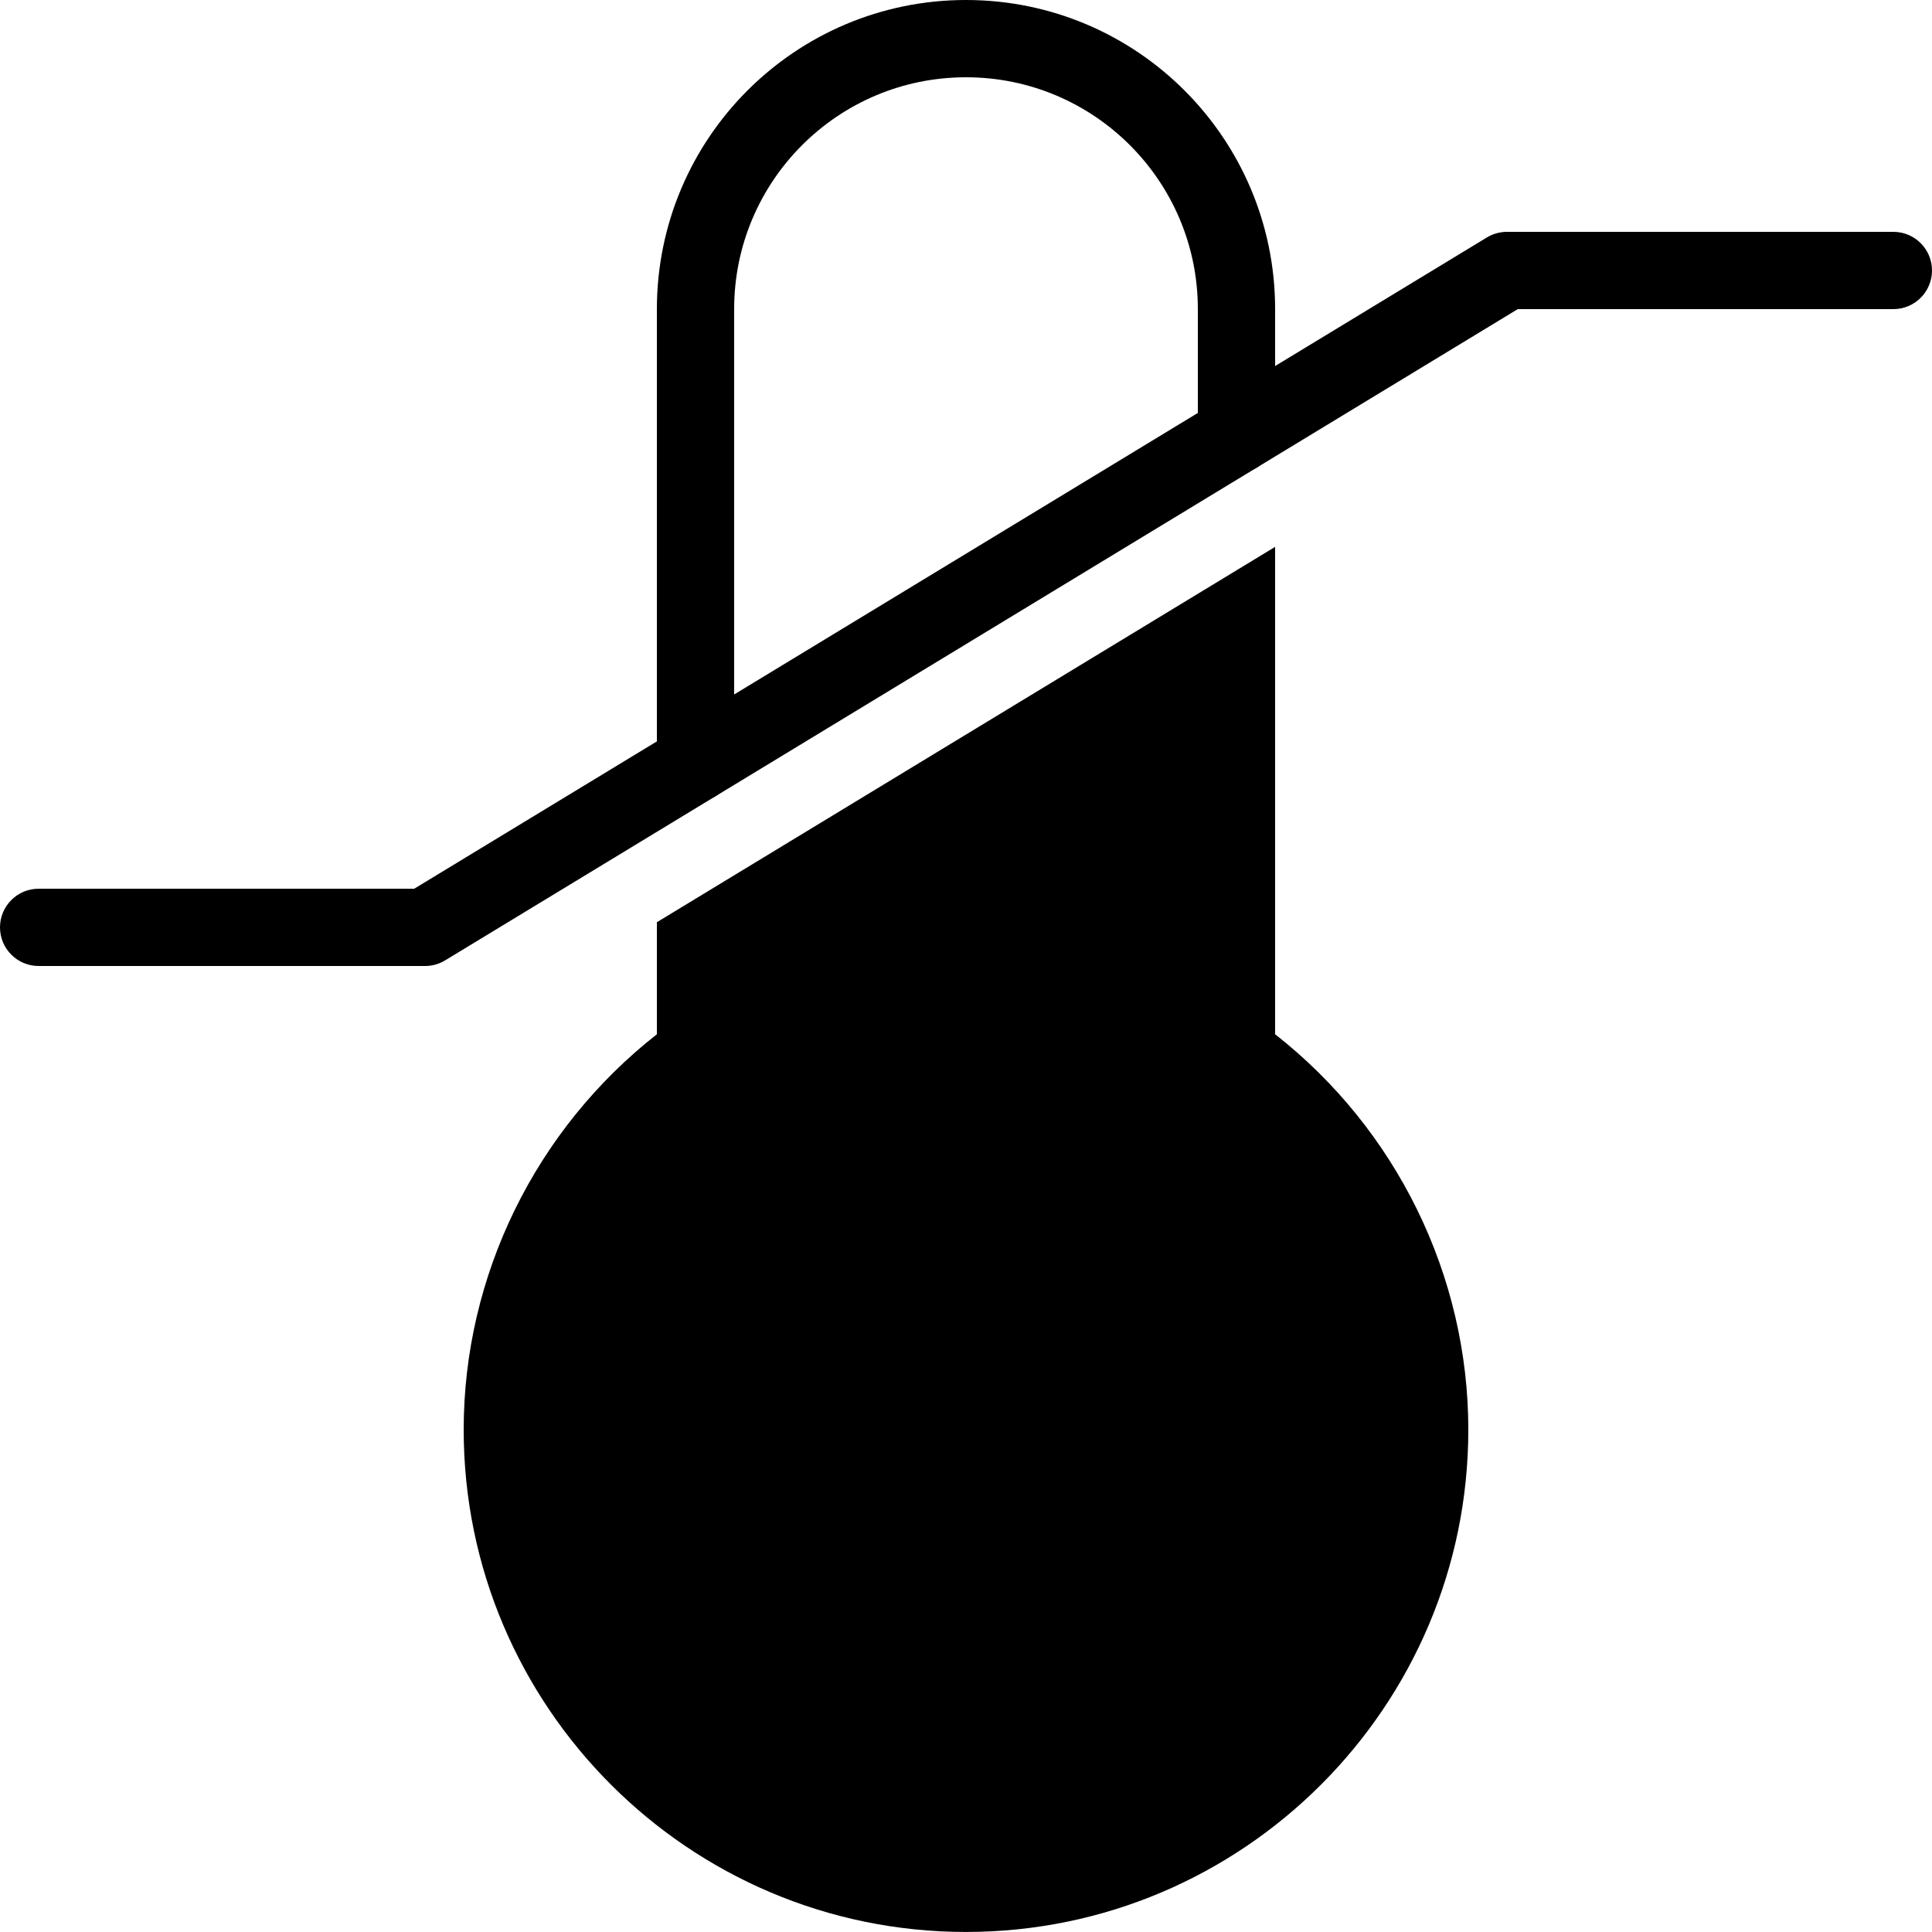 <?xml version="1.0" encoding="utf-8"?><!-- Generator: Adobe Illustrator 15.0.0, SVG Export Plug-In . SVG Version: 6.00 Build 0)  --><!DOCTYPE svg PUBLIC "-//W3C//DTD SVG 1.1//EN" "http://www.w3.org/Graphics/SVG/1.1/DTD/svg11.dtd"><svg xmlns="http://www.w3.org/2000/svg" xmlns:xlink="http://www.w3.org/1999/xlink" viewBox="0 0 50 50" width="50px" height="50px"><path fill="none" stroke="#000000" stroke-width="2" stroke-linecap="round" stroke-linejoin="round" stroke-miterlimit="10" d="M32,11.25V8c0-3.866-3.134-7-7-7s-7,3.134-7,7v11.75"/><path d="M11,25H1c-0.552,0-1-0.448-1-1s0.448-1,1-1h9.72L38.481,6.145C38.638,6.05,38.817,6,39,6h10c0.553,0,1,0.448,1,1s-0.447,1-1,1h-9.72L11.519,24.855C11.362,24.95,11.183,25,11,25z"/><path d="M33,26.767V14.153l-16,9.714v2.9c-3.14,2.46-5,6.246-5,10.232c0,7.168,5.832,13,13,13c7.168,0,13-5.832,13-13C38,33.014,36.141,29.227,33,26.767z"/></svg>